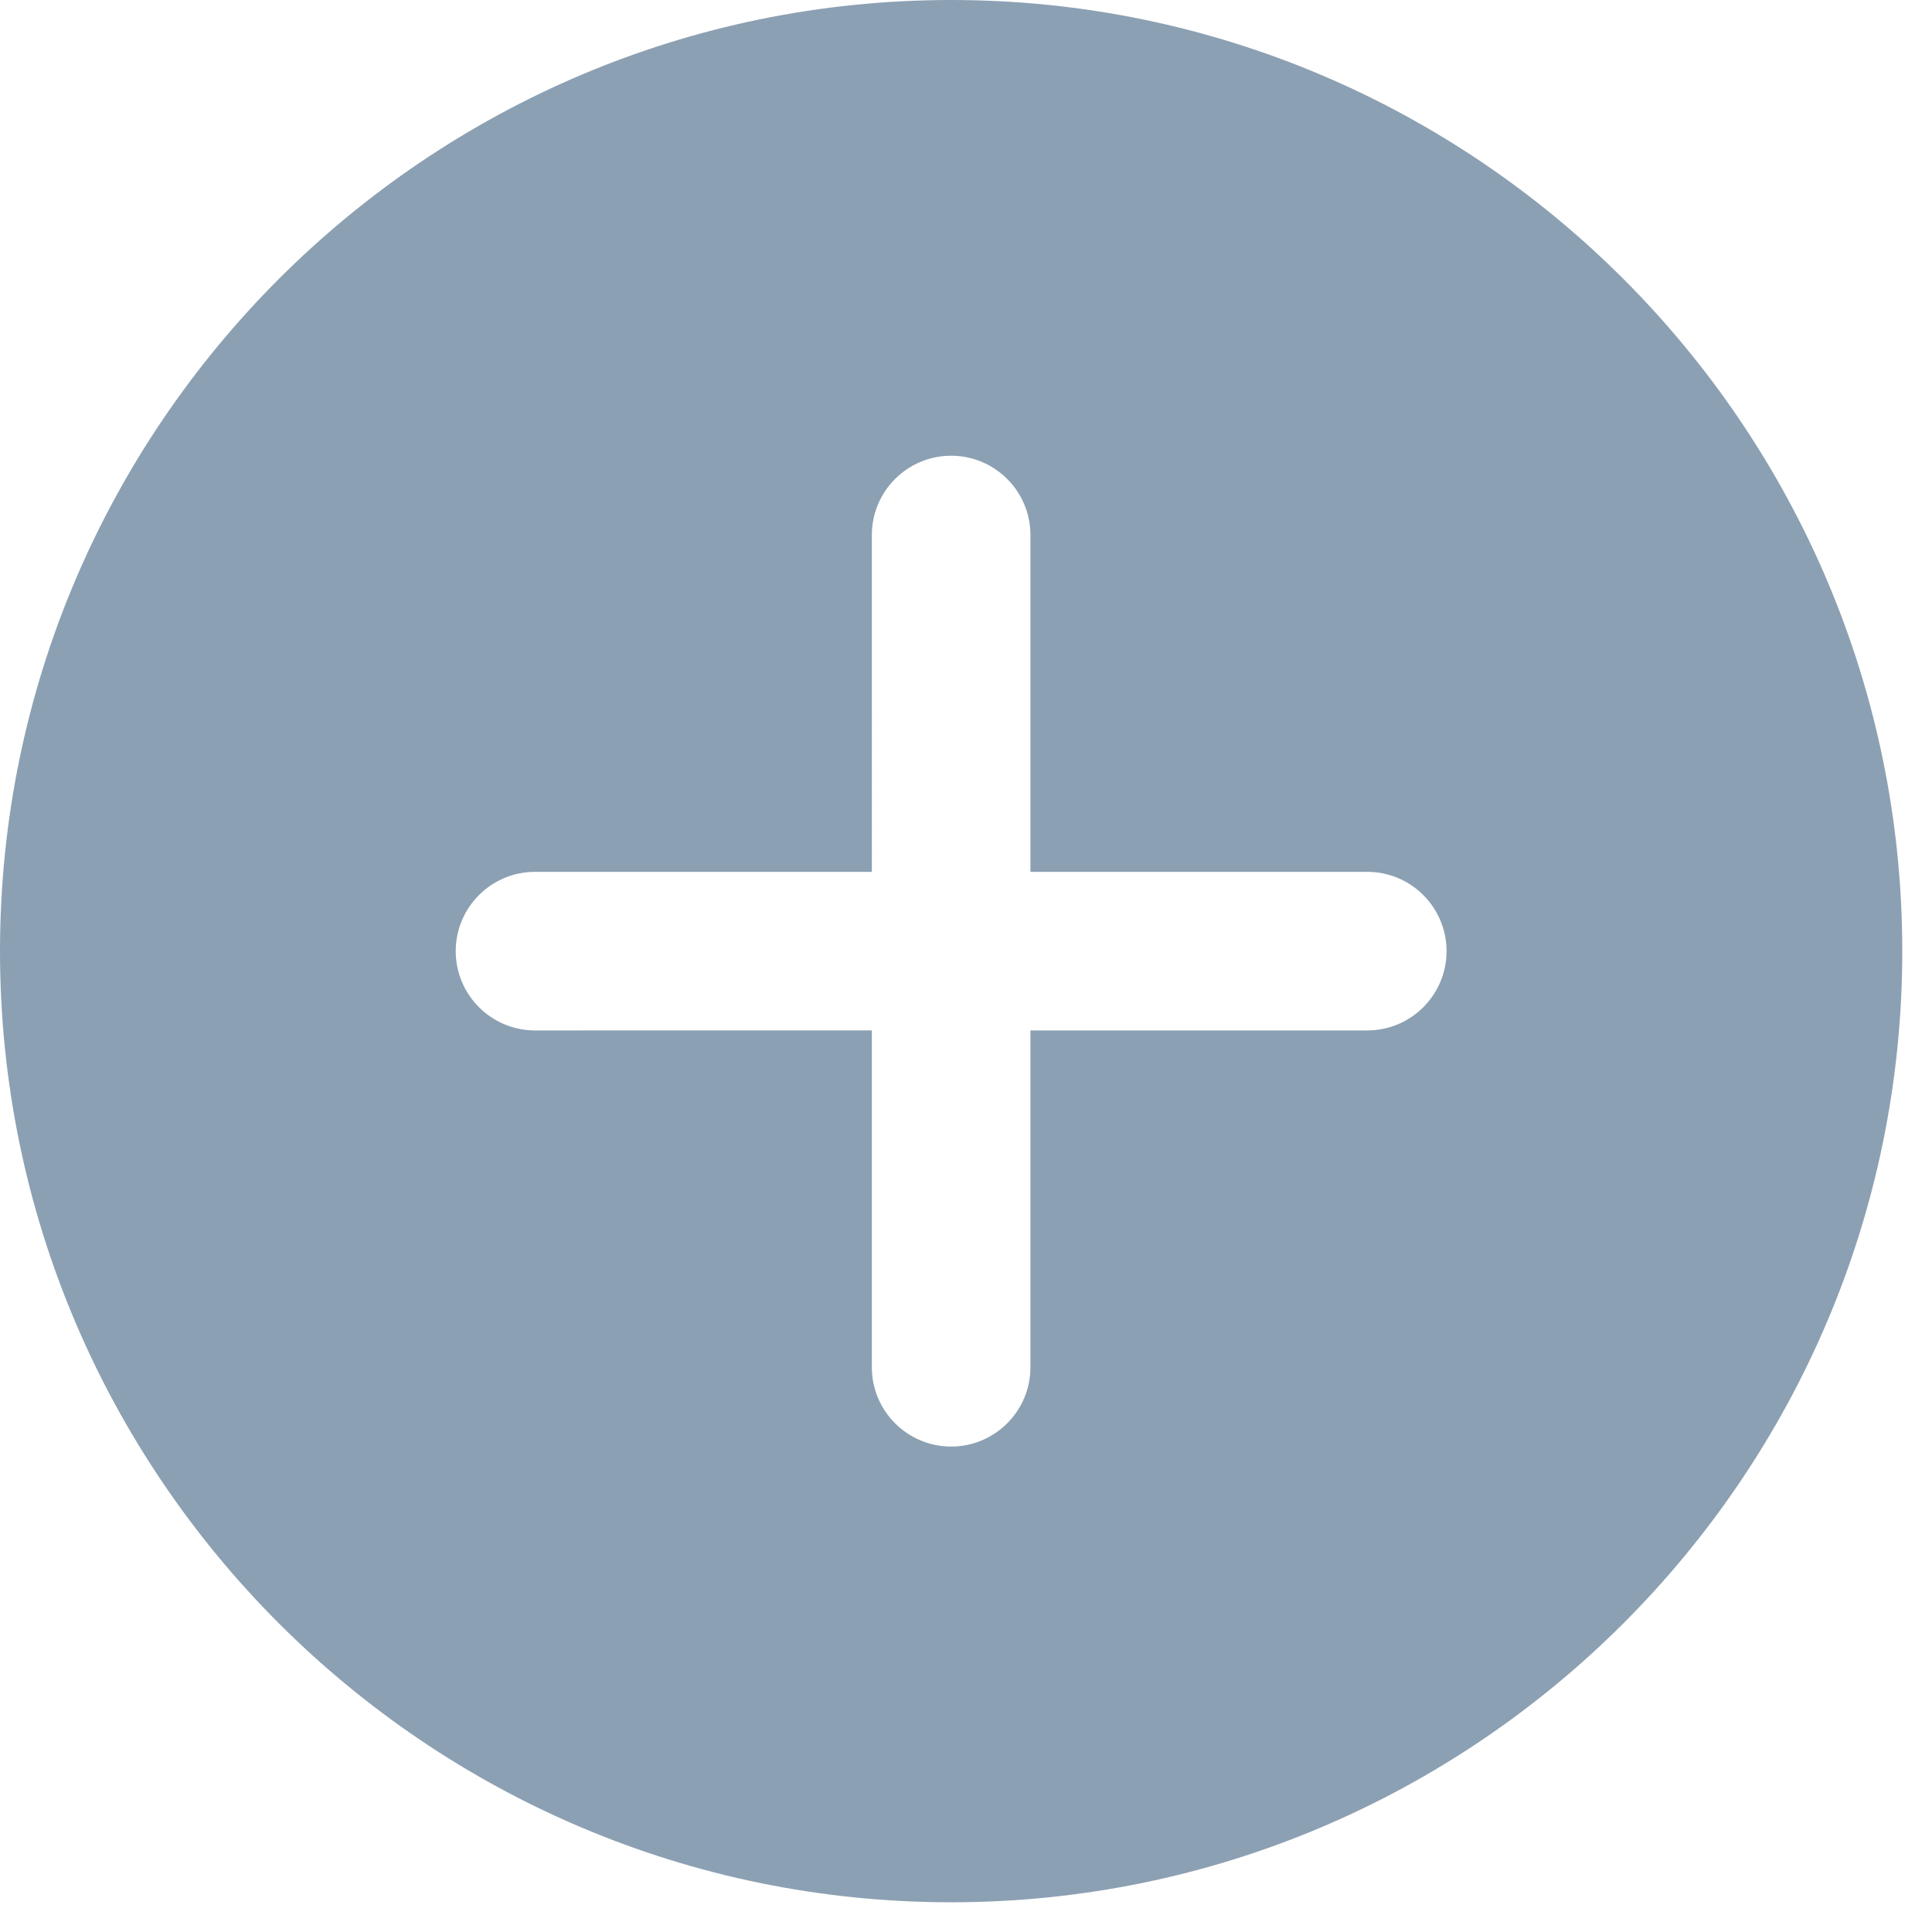 <svg xmlns="http://www.w3.org/2000/svg" width="26" height="26" viewBox="0 0 26 26">
    <path fill="#8CA0B3" d="M12.8 0C5.742 0 0 5.742 0 12.8c0 7.058 5.742 12.8 12.8 12.8 7.058 0 12.8-5.742 12.8-12.8C25.6 5.742 19.858 0 12.8 0zm5.6 13.867h-4.533V18.4c0 .589-.478 1.067-1.067 1.067s-1.067-.478-1.067-1.067v-4.533H7.2c-.589 0-1.067-.478-1.067-1.067s.478-1.067 1.067-1.067h4.533V7.2c0-.589.478-1.067 1.067-1.067s1.067.478 1.067 1.067v4.533H18.4c.589 0 1.067.478 1.067 1.067s-.478 1.067-1.067 1.067z"/>
</svg>

